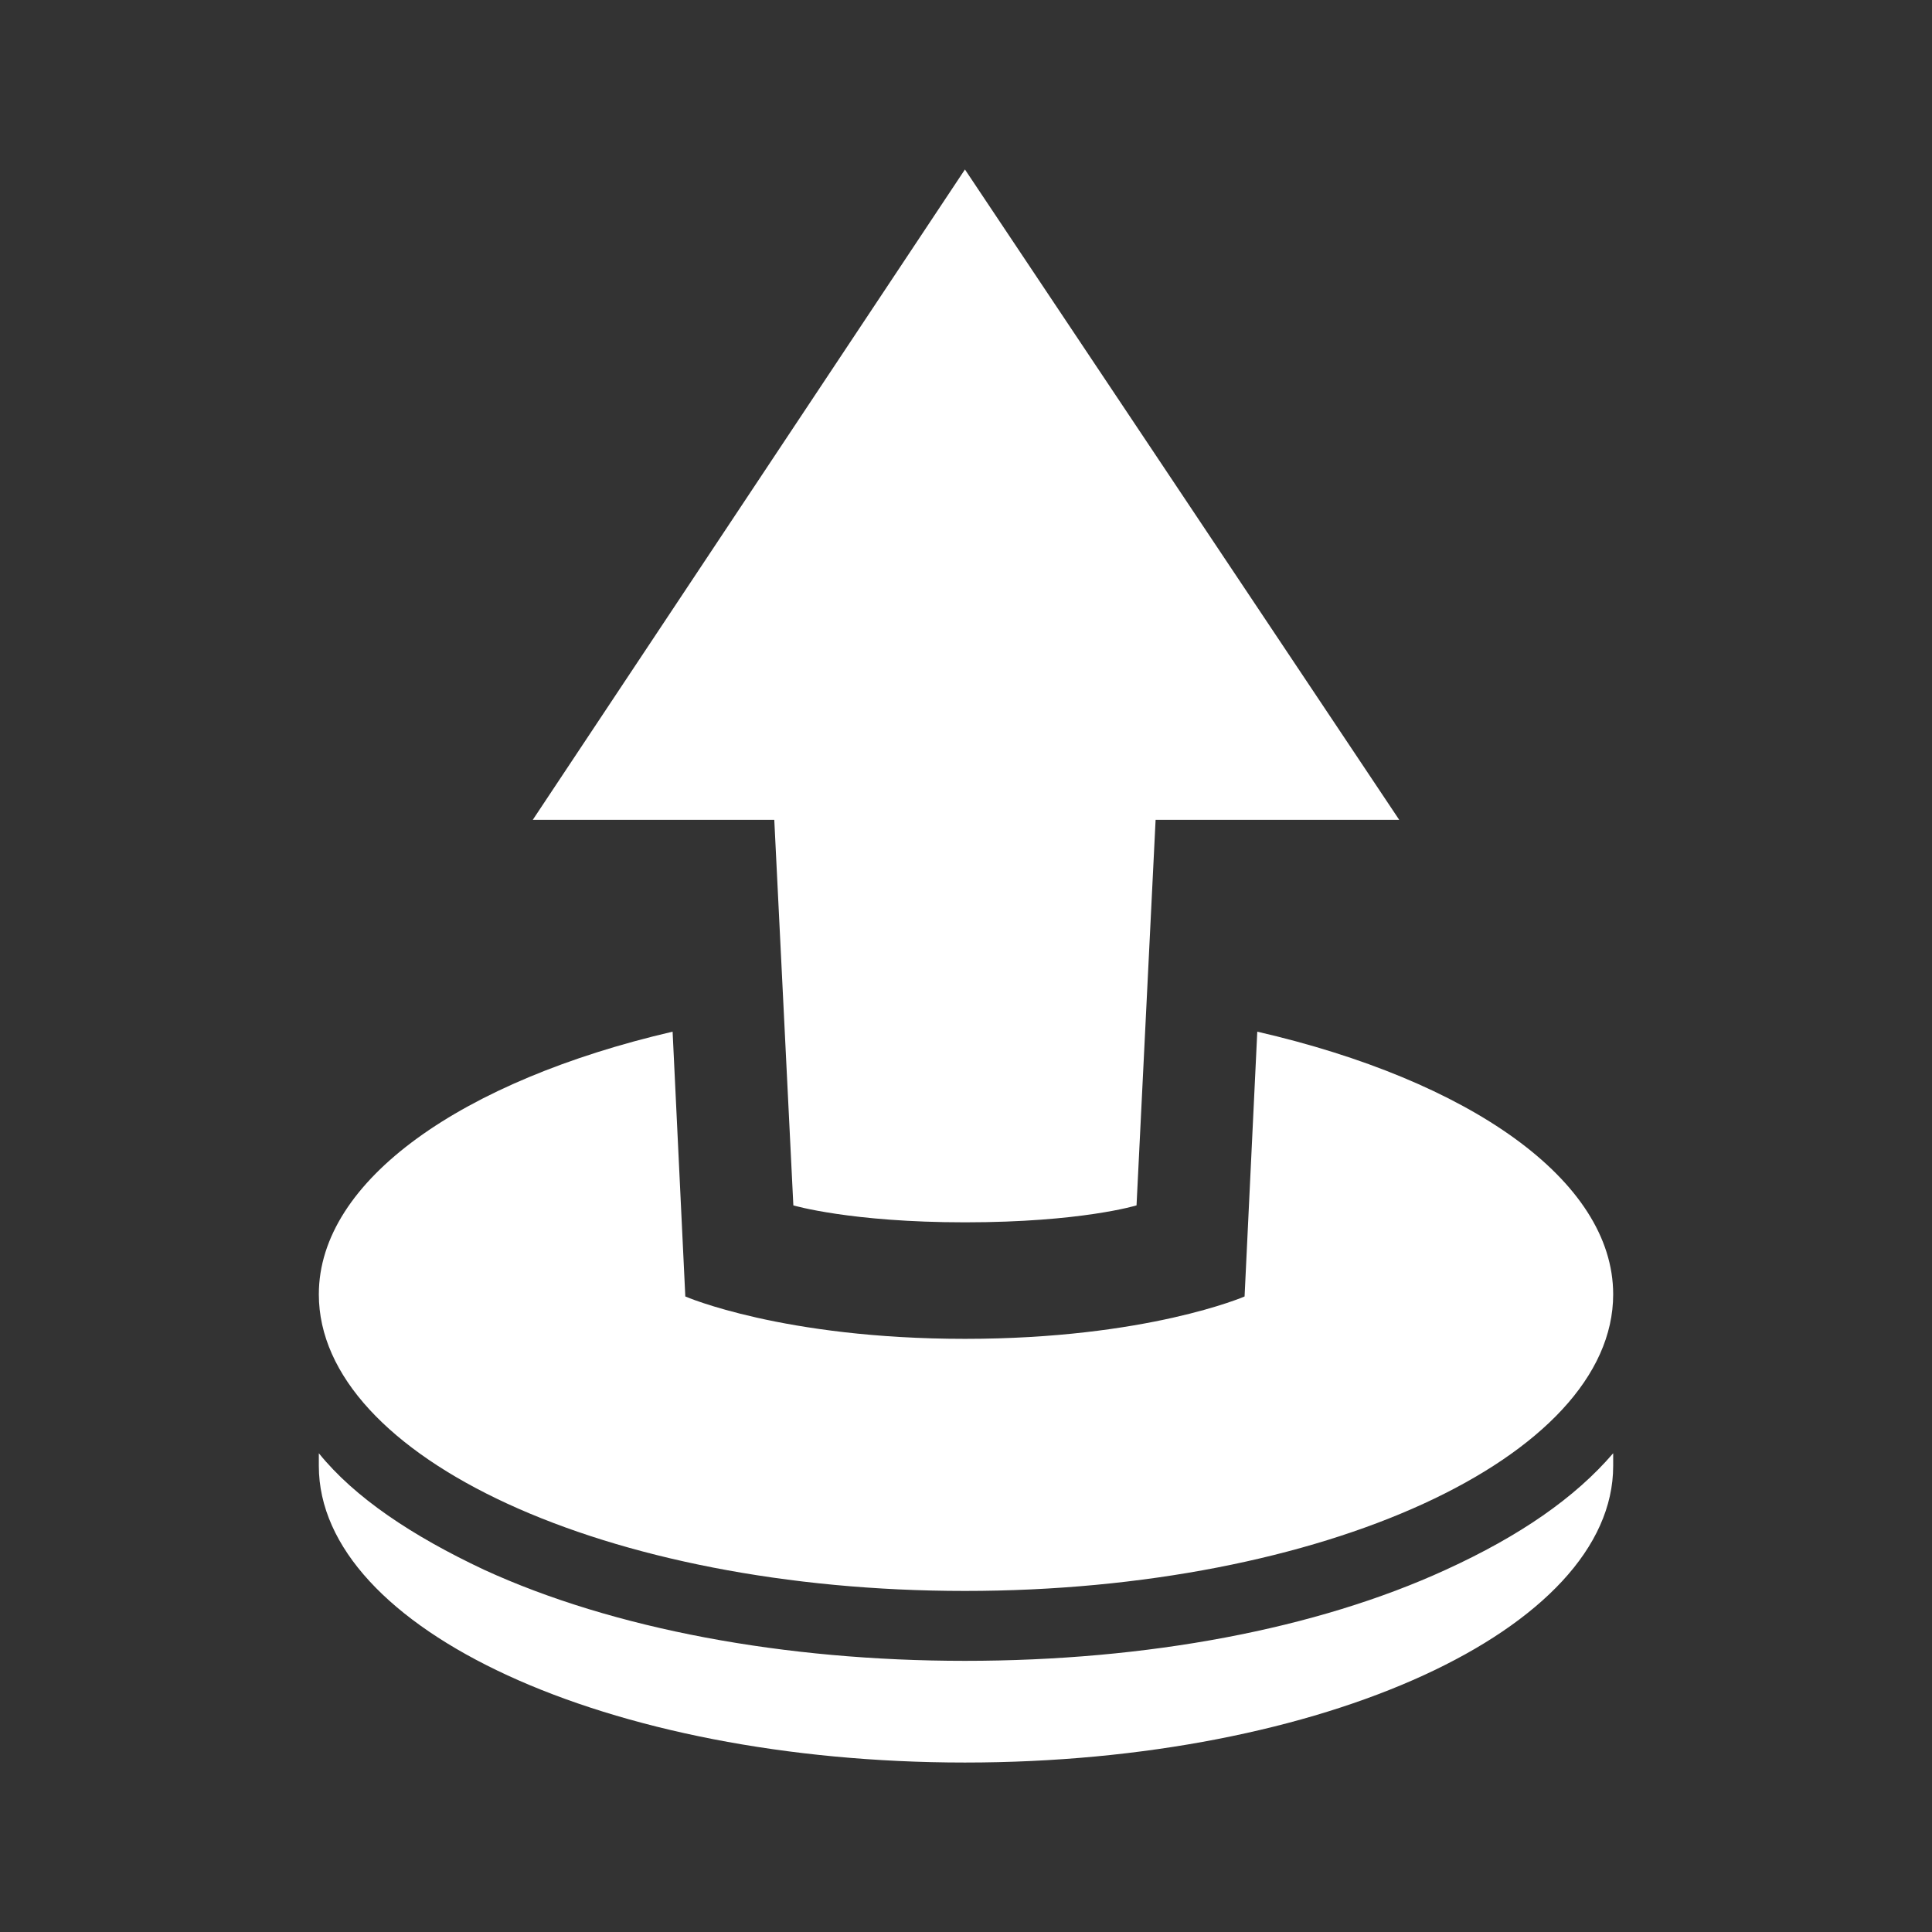 <?xml version="1.0" encoding="UTF-8" standalone="no"?>
<!-- Created with Inkscape (http://www.inkscape.org/) -->

<svg
   width="512"
   height="512"
   viewBox="0 0 512 512"
   version="1.1"
   id="svg5"
   inkscape:version="1.4 (86a8ad7, 2024-10-11)"
   xml:space="preserve"
   sodipodi:docname="Loot.svg"
   xmlns:inkscape="http://www.inkscape.org/namespaces/inkscape"
   xmlns:sodipodi="http://sodipodi.sourceforge.net/DTD/sodipodi-0.dtd"
   xmlns="http://www.w3.org/2000/svg"
   xmlns:svg="http://www.w3.org/2000/svg"><rect x="0" y="0" width="512" height="512" fill="#333333" stroke="none"/><sodipodi:namedview
     id="namedview7"
     pagecolor="#505050"
     bordercolor="#ffffff"
     borderopacity="1"
     inkscape:showpageshadow="0"
     inkscape:pageopacity="0"
     inkscape:pagecheckerboard="1"
     inkscape:deskcolor="#505050"
     inkscape:document-units="px"
     showgrid="true"
     inkscape:lockguides="true"
     inkscape:zoom="2.2898106"
     inkscape:cx="206.78566"
     inkscape:cy="274.91357"
     inkscape:window-width="3840"
     inkscape:window-height="2054"
     inkscape:window-x="2869"
     inkscape:window-y="-11"
     inkscape:window-maximized="1"
     inkscape:current-layer="layer1"><inkscape:grid
       type="xygrid"
       id="grid234"
       empspacing="4"
       originx="0"
       originy="0"
       spacingy="1"
       spacingx="1"
       units="px" /></sodipodi:namedview><defs
     id="defs2"><rect
       x="136"
       y="124"
       width="232"
       height="168"
       id="rect1" /></defs><g
     inkscape:label="Layer 1"
     inkscape:groupmode="layer"
     id="layer1"><path
       d="m 383.158,416 c -34.246,15.719 -79.158,24.14 -127.438,24.14 -47.719,0 -93.193,-8.421 -127.438,-24.14 -19.088,-8.982 -34.246,-19.088 -43.789,-30.877 v 2.246 c 0,0.561 0,1.123 0,1.123 0,43.228 76.351,78.597 171.228,78.597 94.877,0 171.789,-35.368 171.789,-78.597 v -3.368 C 417.403,396.912 402.807,407.018 383.158,416 Z m -127.438,5.614 c 94.877,0 171.789,-35.368 171.789,-78.596 0,-30.316 -38.175,-56.702 -94.316,-69.614 l -3.368,70.175 c 0,0 -25.825,11.228 -74.105,11.228 -48.281,0 -74.105,-11.228 -74.105,-11.228 l -3.368,-70.175 c -55.579,12.912 -93.754,39.298 -93.754,69.614 0,43.228 76.351,78.596 171.228,78.596 z M 210.246,319.439 c 0,0 15.158,4.491 45.474,4.491 30.877,0 45.474,-4.491 45.474,-4.491 l 5.053,-102.175 h 64.561 L 255.719,44.912 141.193,217.263 h 64 z"
       id="text1"
       style="font-size:133.333px;font-family:'FH Basic';-inkscape-font-specification:'FH Basic';white-space:pre;fill:#ffffff;stroke-width:42.105"
       aria-label="l" /></g></svg>

